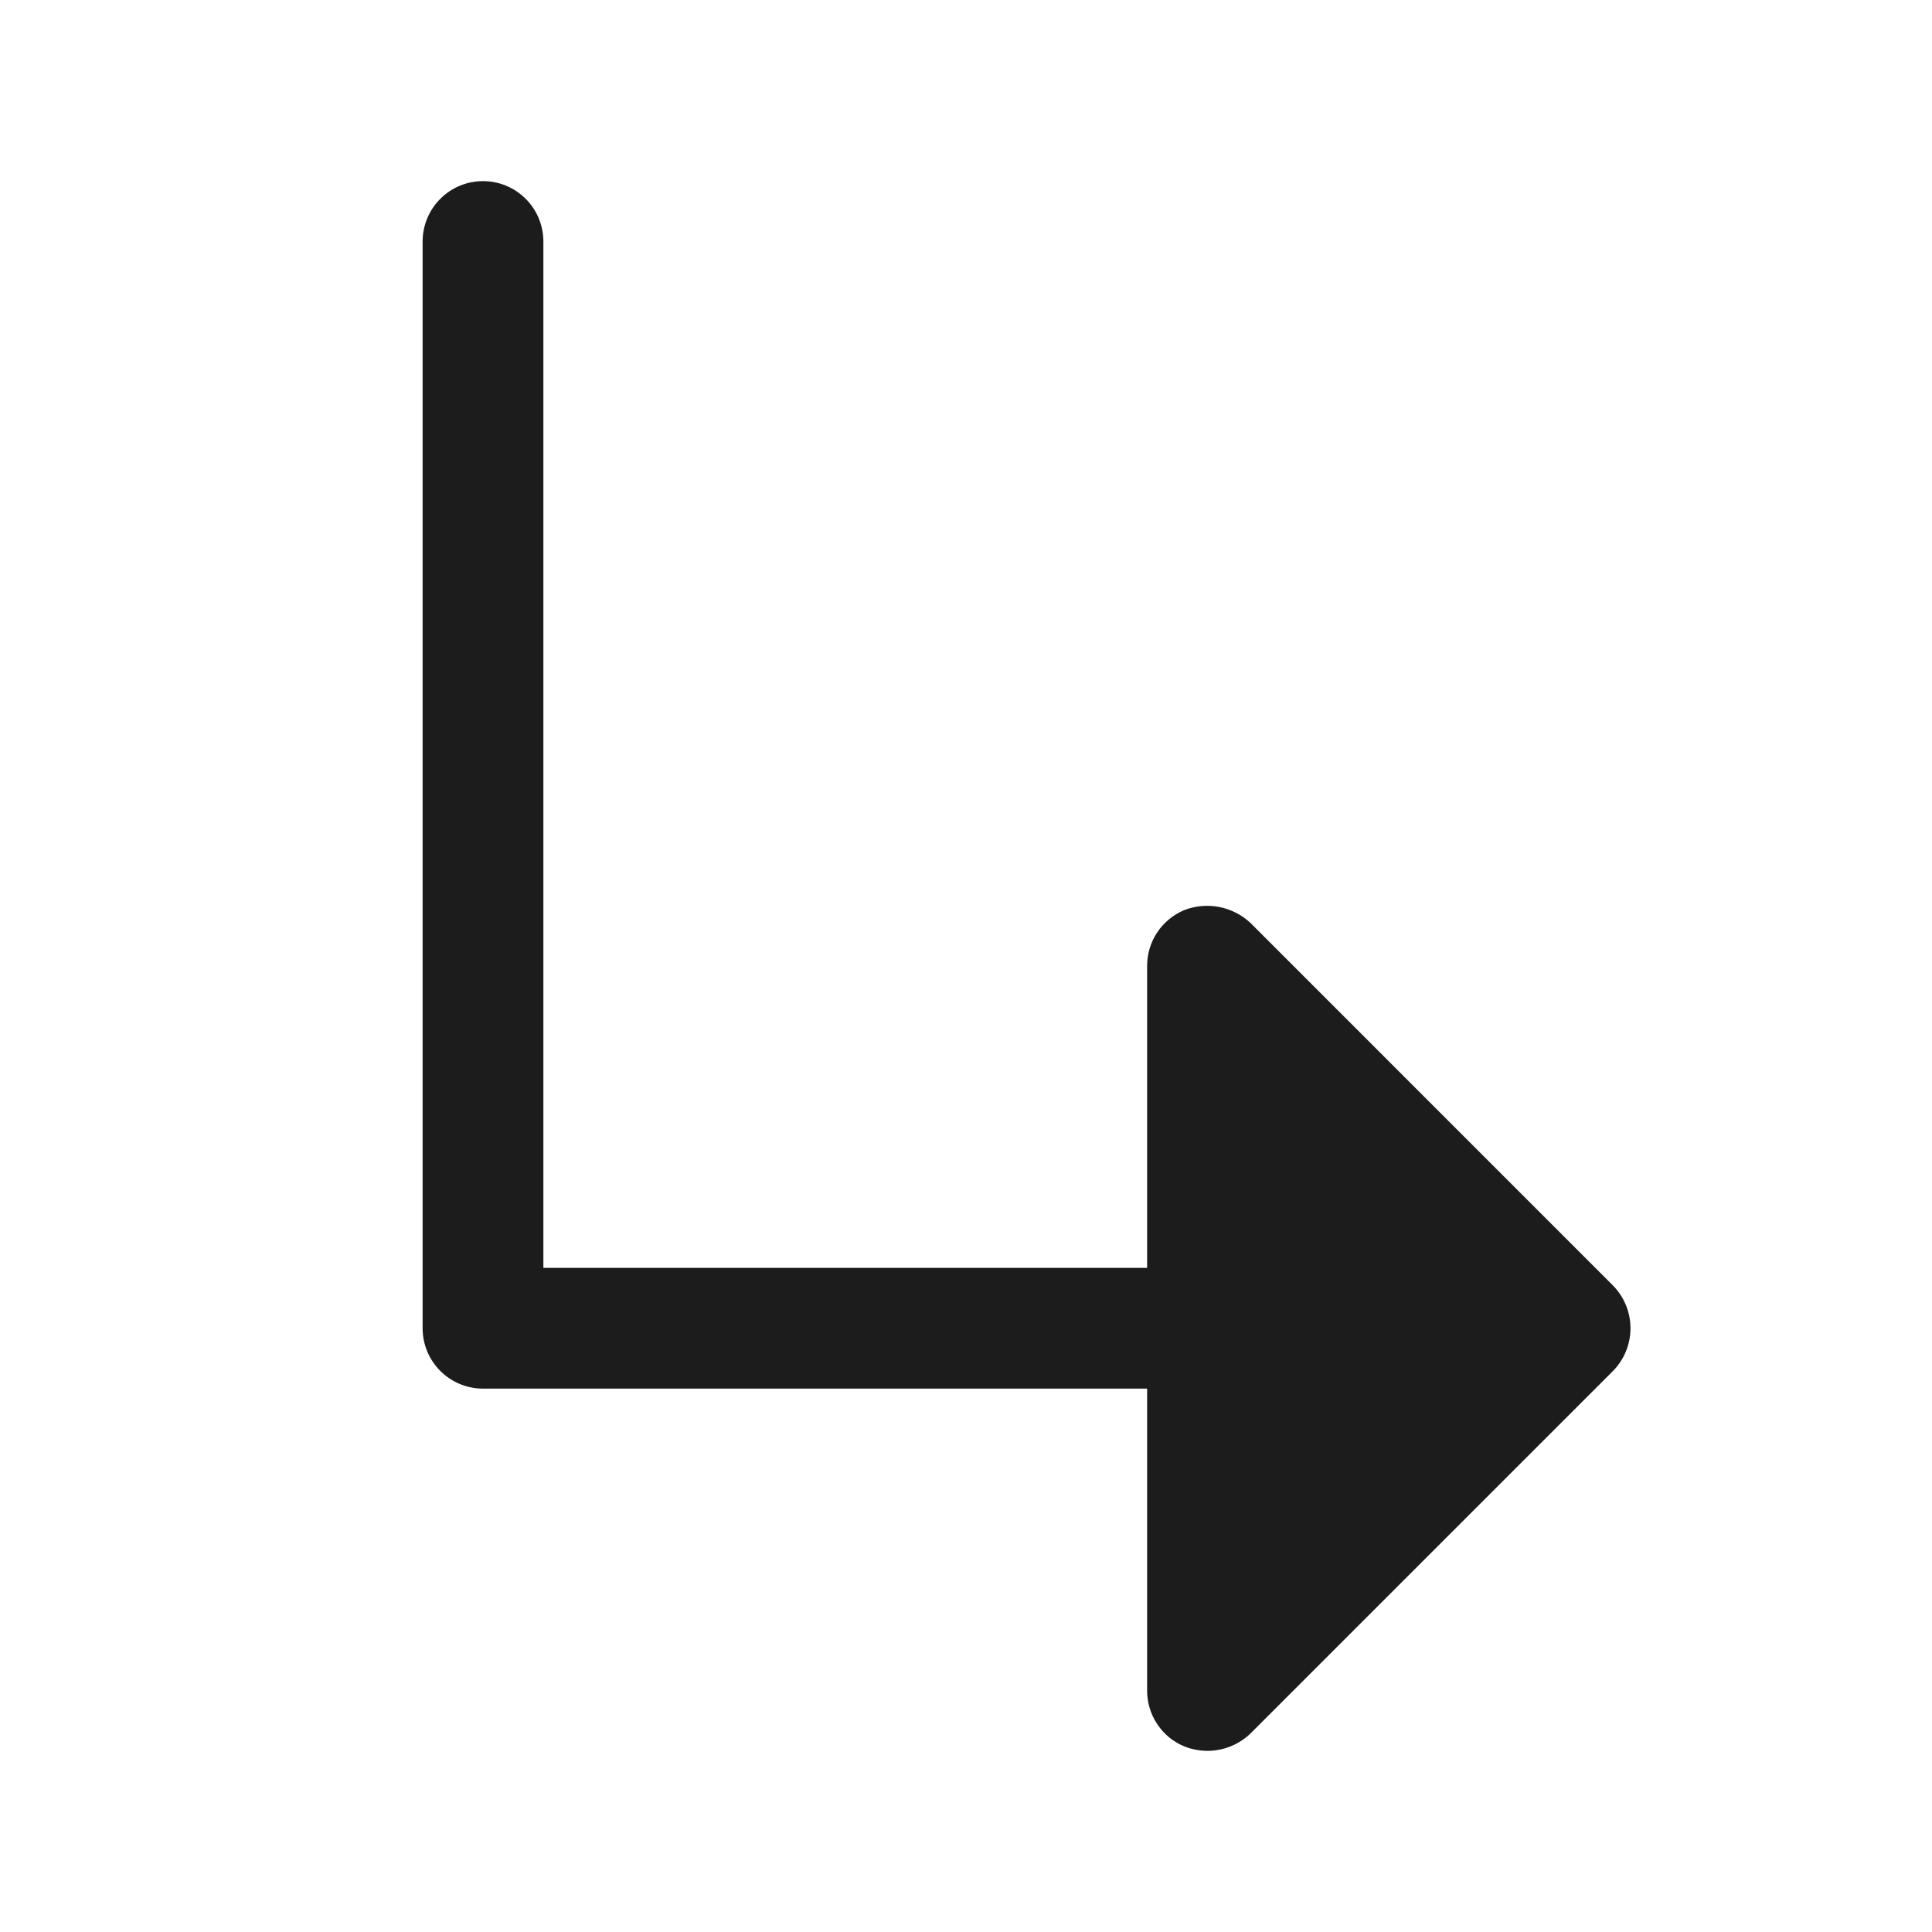 <svg width="32" height="32" viewBox="0 0 32 32" fill="none" xmlns="http://www.w3.org/2000/svg">
<path d="M26.712 22.712L20.712 28.712C20.52 28.896 20.265 28.999 20 29C19.867 28.999 19.736 28.974 19.613 28.925C19.43 28.849 19.275 28.72 19.166 28.555C19.057 28.391 18.999 28.197 19 28V23H8C7.735 23 7.48 22.895 7.293 22.707C7.105 22.52 7 22.265 7 22V4C7 3.735 7.105 3.48 7.293 3.293C7.48 3.105 7.735 3 8 3C8.265 3 8.52 3.105 8.707 3.293C8.895 3.48 9 3.735 9 4V21H19V16C18.999 15.803 19.057 15.609 19.166 15.445C19.275 15.28 19.43 15.152 19.613 15.075C19.797 15.003 19.998 14.985 20.193 15.022C20.388 15.06 20.568 15.152 20.712 15.287L26.712 21.288C26.9 21.477 27.006 21.733 27.006 22C27.006 22.267 26.9 22.523 26.712 22.712Z" fill="#1C1C1C"/>
</svg>
